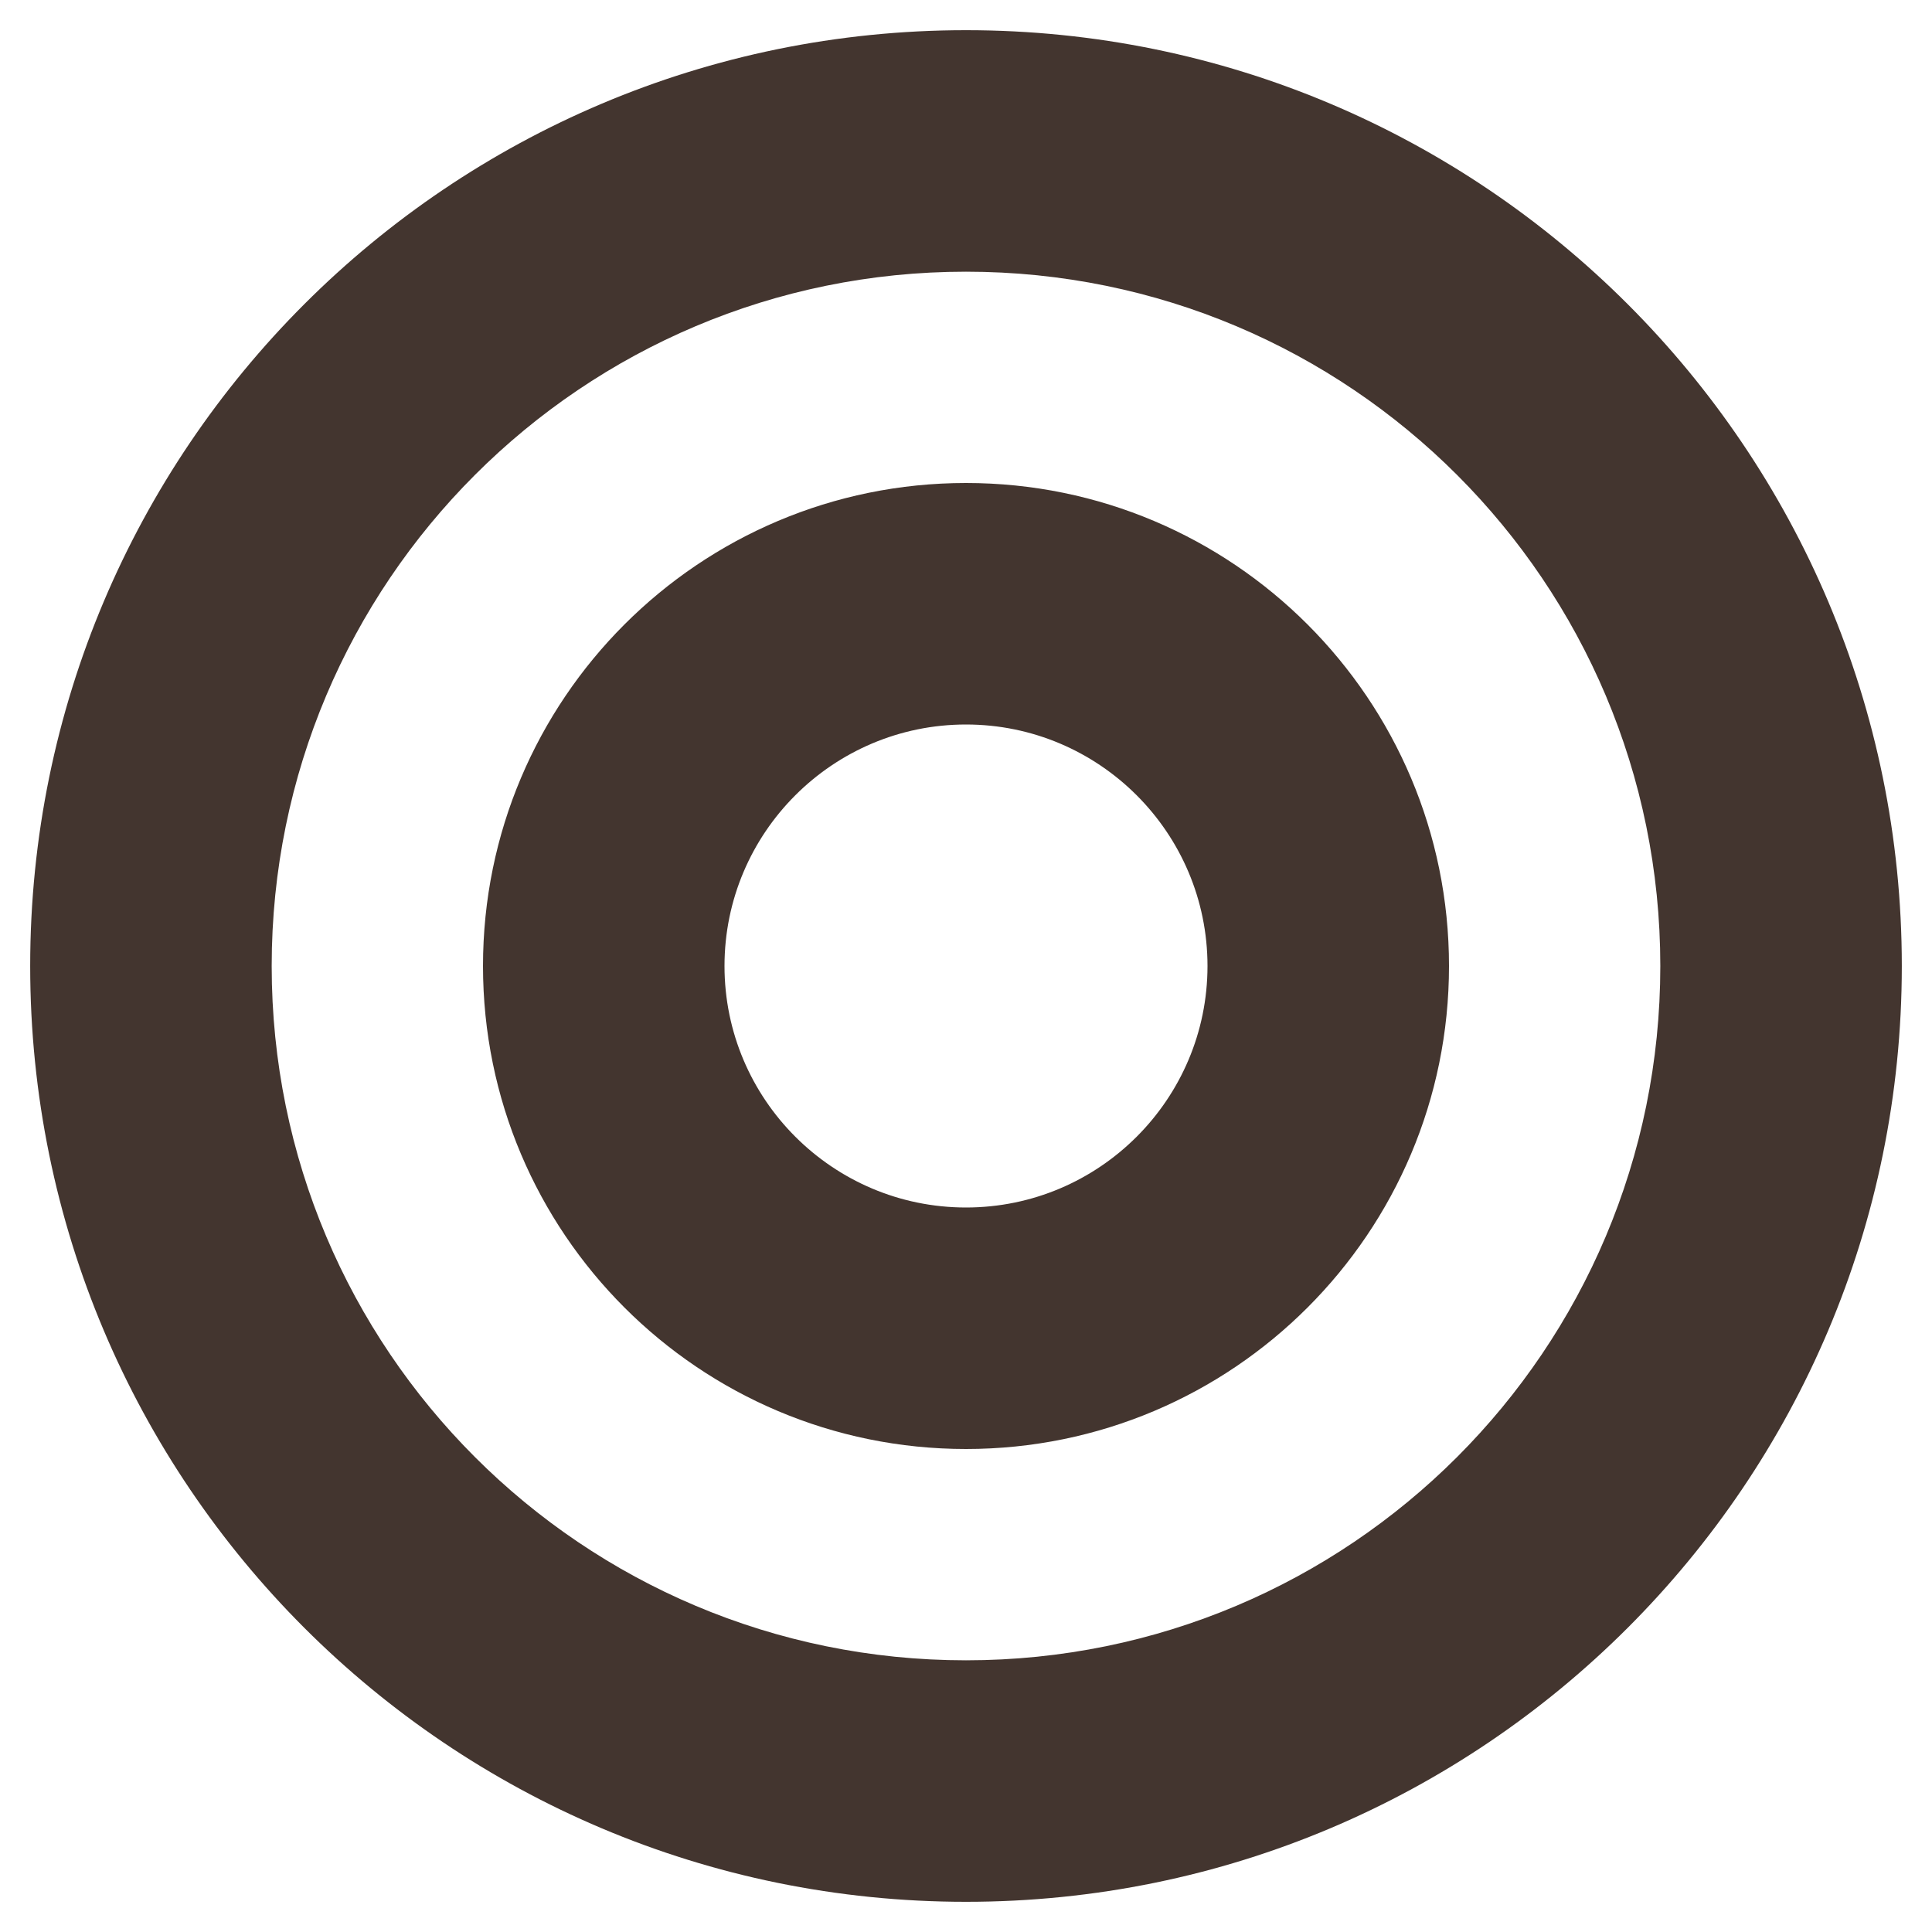 <?xml version="1.0" encoding="utf-8"?>
<!-- Generator: Adobe Illustrator 21.0.0, SVG Export Plug-In . SVG Version: 6.00 Build 0)  -->
<svg version="1.1" id="Camada_1" xmlns="http://www.w3.org/2000/svg" xmlns:xlink="http://www.w3.org/1999/xlink" x="0px" y="0px"
	 viewBox="0 0 512 512" style="enable-background:new 0 0 512 512;" xml:space="preserve">
<style type="text/css">
	.st0{fill:#43352F;}
</style>
<path class="st0" d="M256,72c101.7,0,184,82.3,184,184s-82.3,184-184,184S72,357.7,72,256S154.3,72,256,72 M256,8C119,8,8,119,8,256
	s111,248,248,248s248-111,248-248S393,8,256,8z M256,192c35.3,0,64,28.7,64,64s-28.7,64-64,64s-64-28.7-64-64S220.7,192,256,192
	 M256,128c-70.7,0-128,57.3-128,128s57.3,128,128,128s128-57.3,128-128S326.7,128,256,128z"/>
</svg>
